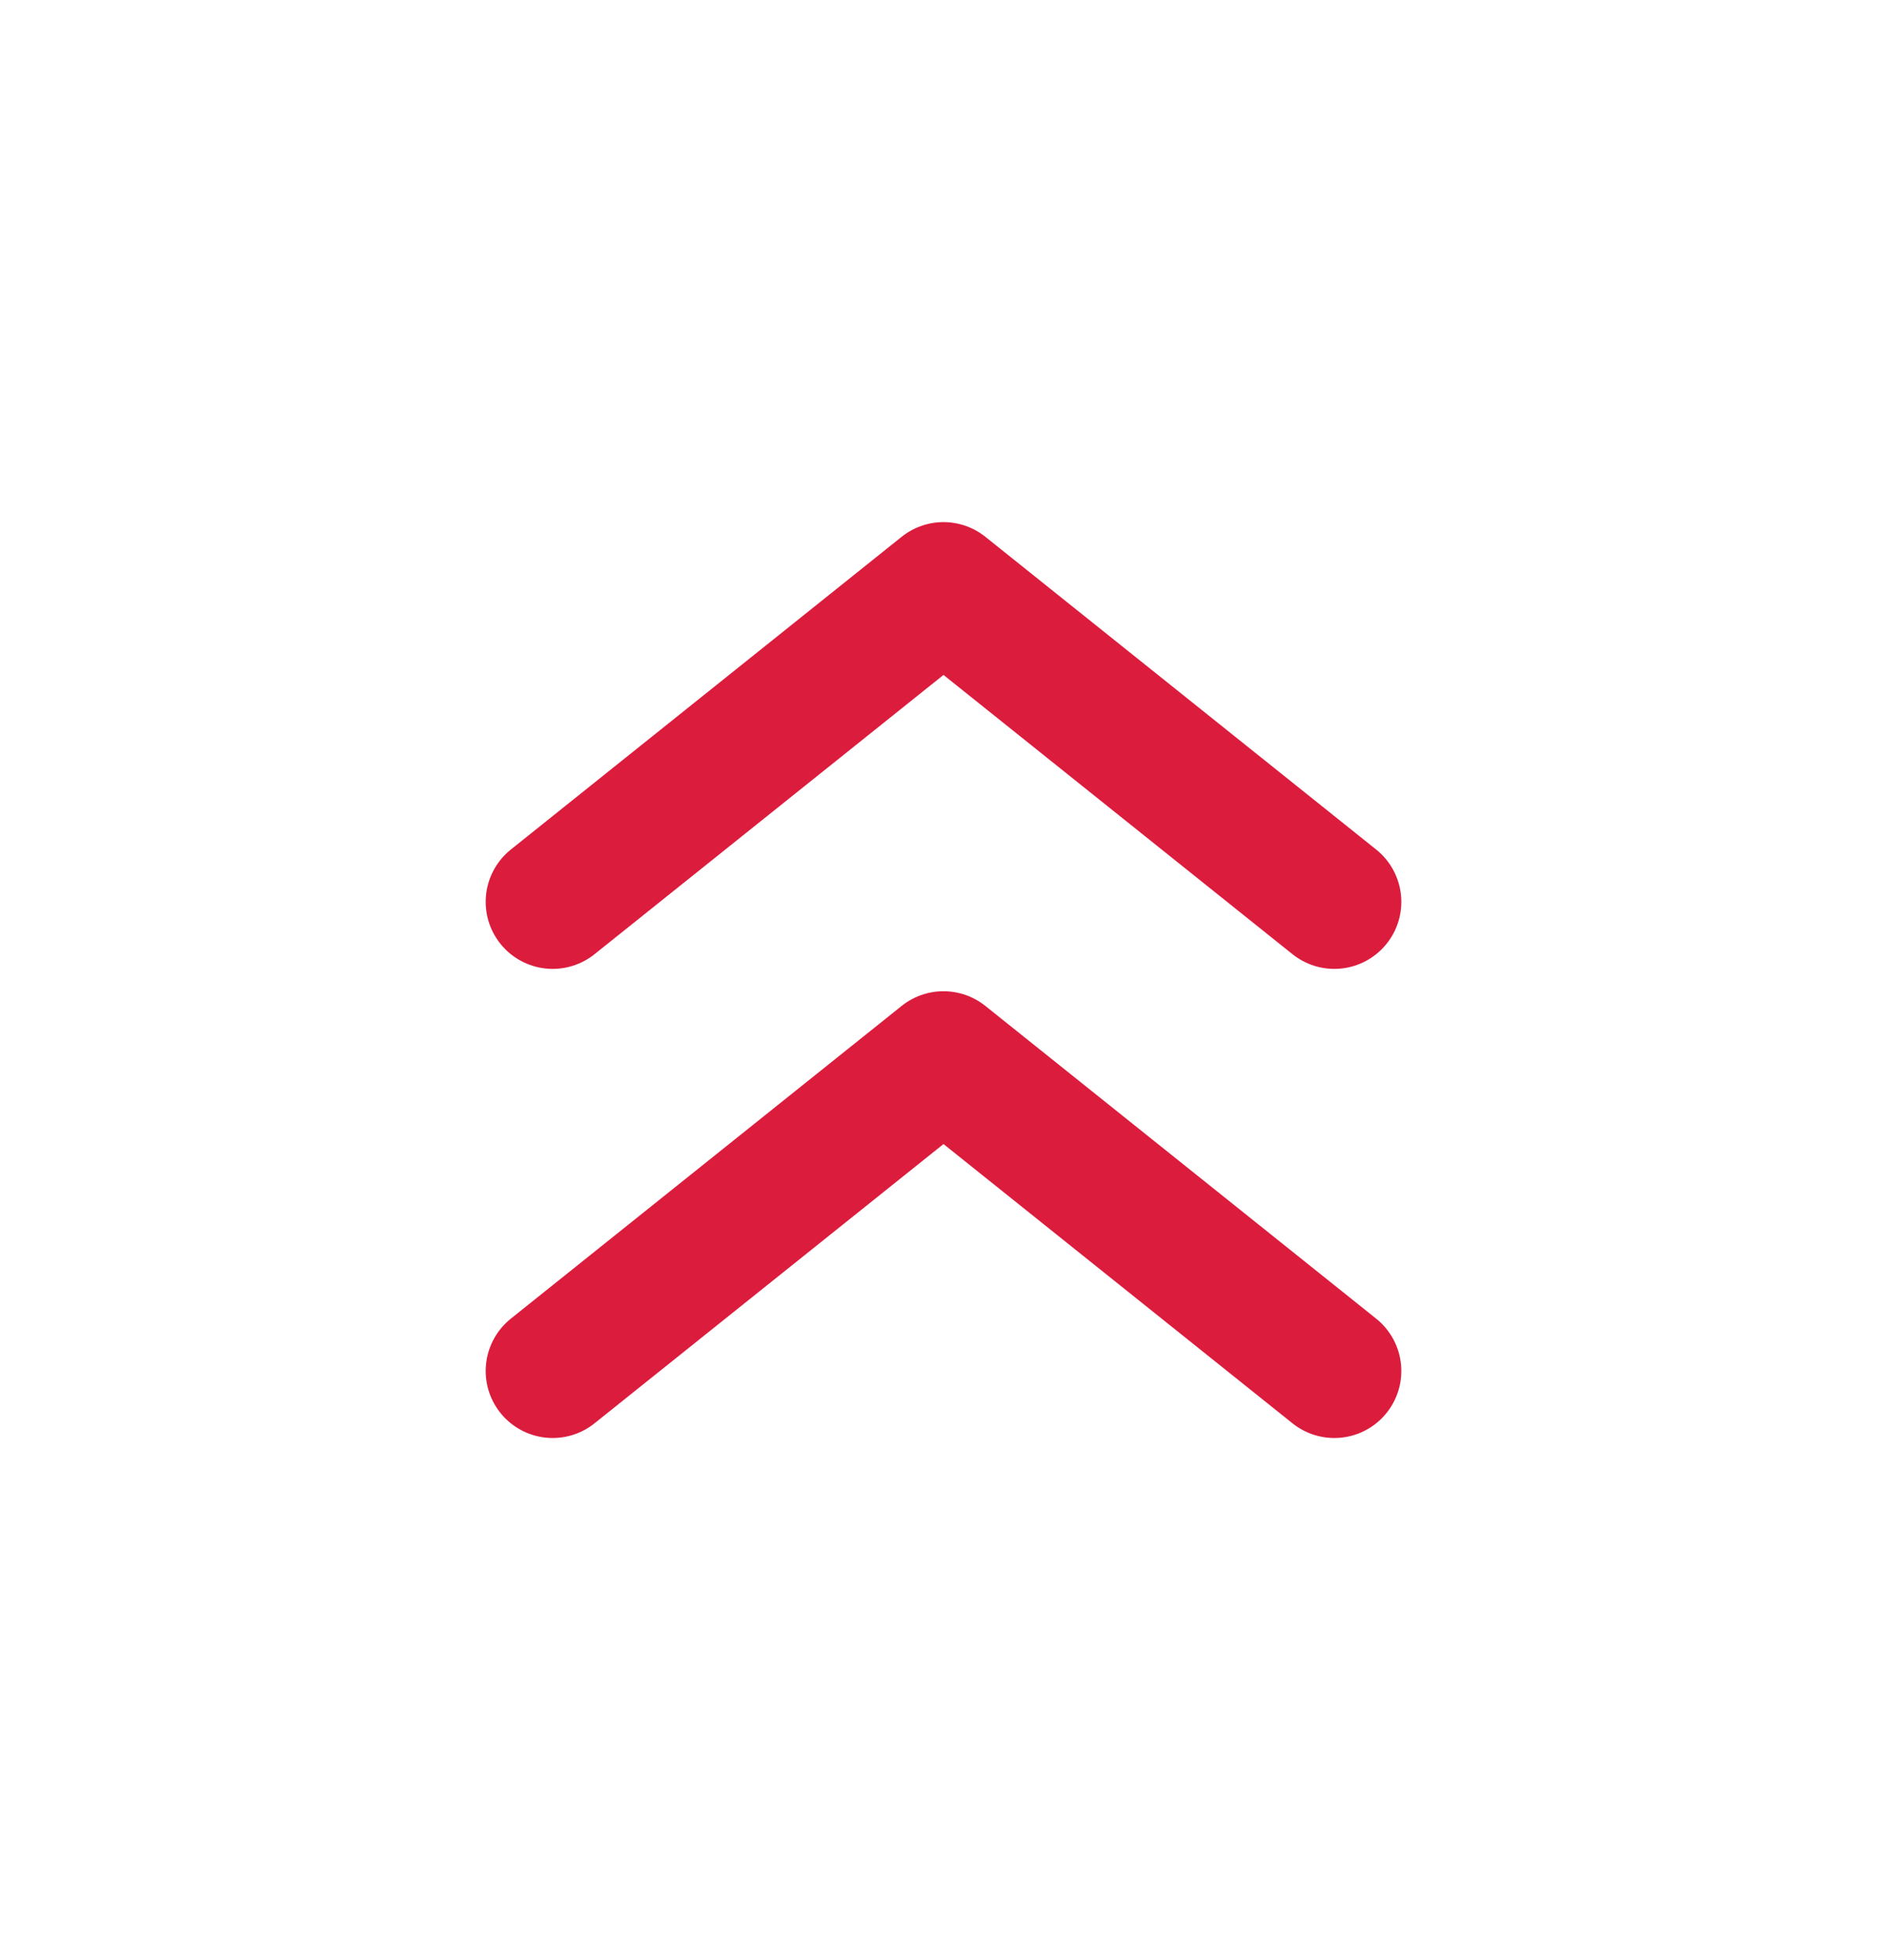 <svg width="26" height="27" viewBox="0 0 26 27" fill="none" xmlns="http://www.w3.org/2000/svg">
<path d="M7.615 18.885L13 14.577L18.385 18.885" stroke="#DC1C3D" stroke-width="1.846" stroke-linecap="round" stroke-linejoin="round"/>
<path d="M7.615 12.423L13 8.115L18.385 12.423" stroke="#DC1C3D" stroke-width="1.846" stroke-linecap="round" stroke-linejoin="round"/>
</svg>
